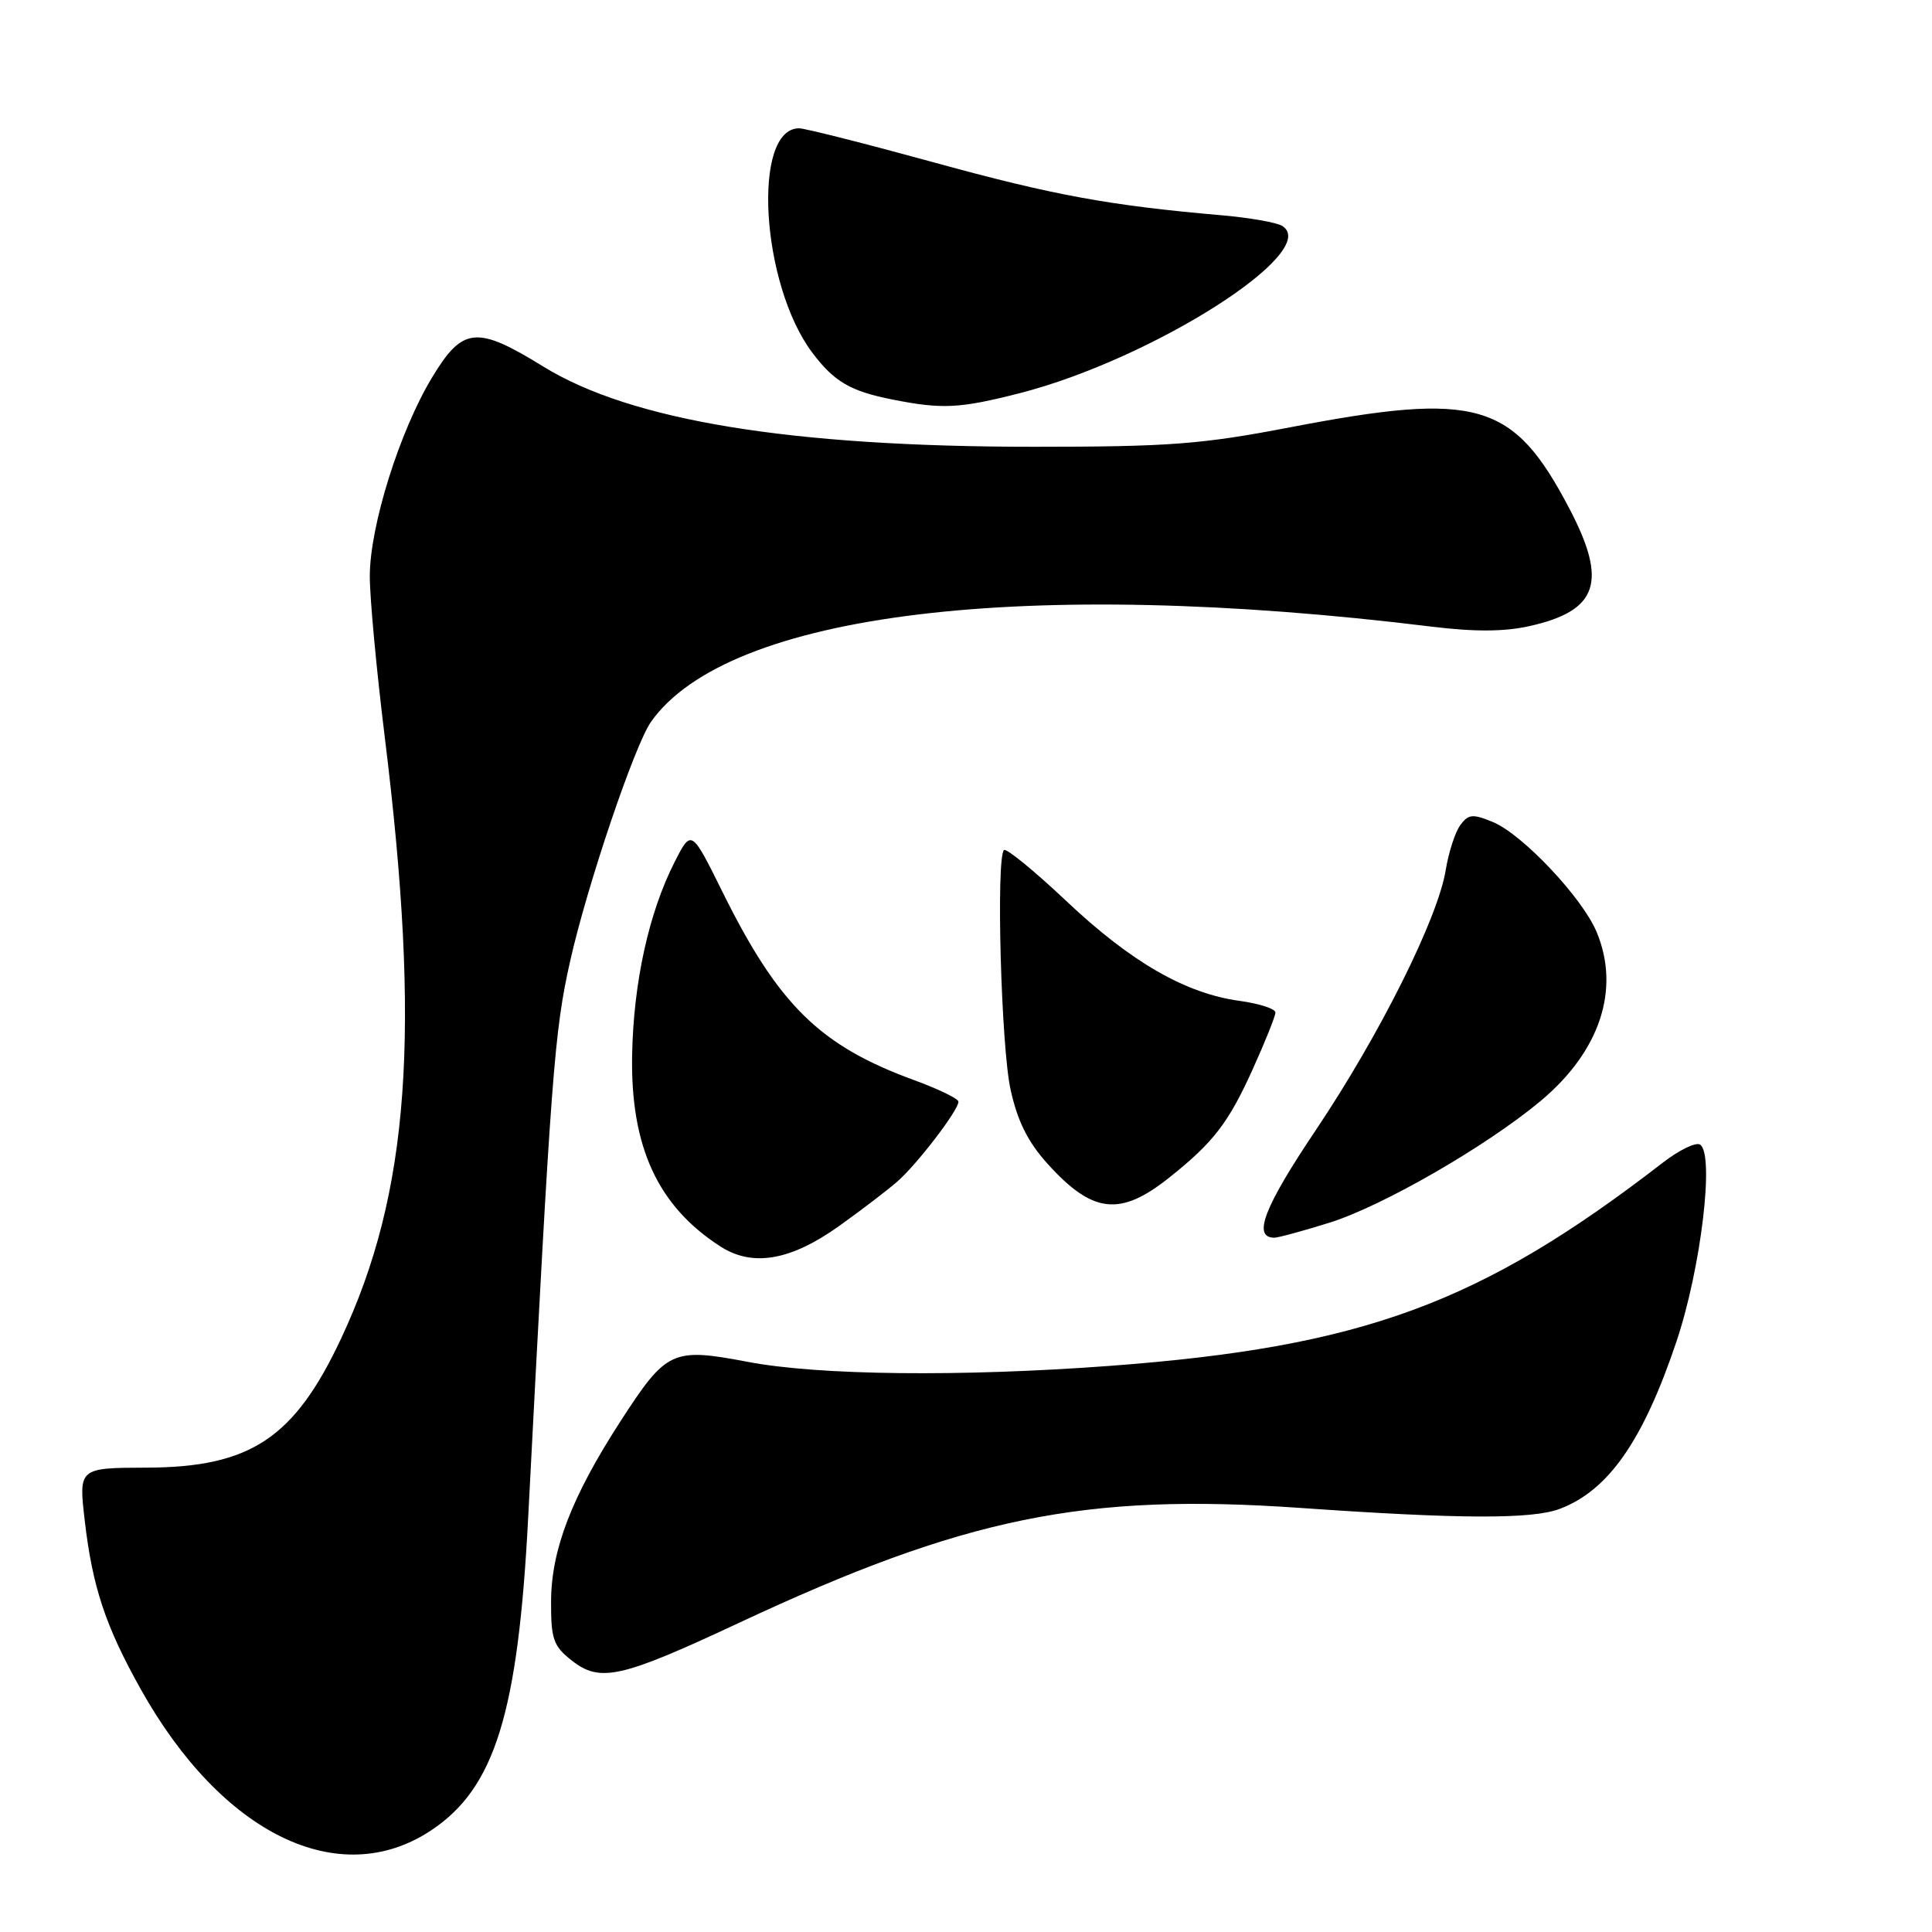 <?xml version="1.0" encoding="UTF-8" standalone="no"?>
<!DOCTYPE svg PUBLIC "-//W3C//DTD SVG 1.1//EN" "http://www.w3.org/Graphics/SVG/1.1/DTD/svg11.dtd" >
<svg xmlns="http://www.w3.org/2000/svg" xmlns:xlink="http://www.w3.org/1999/xlink" version="1.1" viewBox="0 0 256 256">
 <g >
 <path fill="currentColor"
d=" M 57.10 242.55 C 65.57 236.95 68.65 227.03 69.99 201.00 C 73.04 142.10 73.44 136.73 75.55 127.34 C 77.80 117.32 84.09 98.72 86.27 95.63 C 96.50 81.19 135.75 76.41 189.68 83.03 C 195.37 83.73 199.33 83.71 202.67 82.96 C 211.77 80.92 213.05 77.11 207.93 67.35 C 200.51 53.22 195.81 51.85 171.00 56.61 C 159.20 58.88 154.92 59.20 137.00 59.20 C 104.79 59.20 83.60 55.74 71.99 48.57 C 63.16 43.12 61.31 43.30 57.26 50.00 C 52.94 57.15 49.00 69.72 49.00 76.36 C 49.00 79.25 49.89 88.79 50.97 97.56 C 55.81 136.72 54.27 158.05 45.19 177.38 C 39.00 190.57 33.20 194.42 19.46 194.47 C 10.42 194.50 10.42 194.50 11.23 201.50 C 12.25 210.27 13.97 215.46 18.64 223.81 C 29.39 243.04 44.93 250.61 57.10 242.55 Z  M 97.89 215.05 C 127.85 201.04 143.65 197.81 172.33 199.81 C 193.46 201.29 203.02 201.32 206.68 199.93 C 213.14 197.49 217.73 190.89 222.15 177.73 C 225.40 168.04 227.21 152.86 225.26 151.66 C 224.70 151.32 222.51 152.38 220.37 154.03 C 196.14 172.76 180.56 178.48 147.00 180.99 C 127.36 182.45 108.52 182.25 99.12 180.46 C 89.05 178.55 88.33 178.89 82.22 188.32 C 75.76 198.31 73.05 205.33 73.02 212.18 C 73.00 217.19 73.32 218.11 75.75 220.02 C 79.52 222.98 82.24 222.37 97.89 215.05 Z  M 111.23 162.42 C 114.13 160.35 117.57 157.72 118.89 156.57 C 121.50 154.30 127.00 147.12 127.00 145.98 C 127.00 145.59 124.39 144.32 121.20 143.15 C 108.65 138.58 103.18 133.22 95.73 118.18 C 91.61 109.86 91.61 109.86 89.38 114.24 C 85.97 120.95 83.94 130.18 83.76 139.79 C 83.53 151.97 87.18 159.86 95.50 165.19 C 99.76 167.91 104.81 167.02 111.23 162.42 Z  M 176.14 162.02 C 183.21 159.81 196.98 151.87 204.17 145.86 C 212.02 139.28 214.73 131.08 211.56 123.49 C 209.67 118.96 201.74 110.55 197.83 108.93 C 195.13 107.81 194.57 107.87 193.49 109.34 C 192.81 110.28 191.95 112.94 191.57 115.26 C 190.56 121.63 182.81 137.15 174.34 149.76 C 167.48 159.98 165.93 164.00 168.86 164.00 C 169.37 164.00 172.65 163.11 176.14 162.02 Z  M 154.94 156.03 C 160.76 151.40 162.76 148.81 165.96 141.75 C 167.63 138.06 169.00 134.65 169.00 134.16 C 169.00 133.67 166.86 132.98 164.25 132.62 C 157.09 131.65 149.86 127.48 141.29 119.39 C 137.04 115.38 133.32 112.34 133.03 112.64 C 131.97 113.70 132.65 138.66 133.90 144.35 C 134.82 148.56 136.20 151.32 138.81 154.21 C 144.78 160.82 148.42 161.23 154.94 156.03 Z  M 135.11 52.10 C 152.73 47.59 175.24 33.24 169.89 29.93 C 169.16 29.48 165.62 28.86 162.03 28.54 C 147.02 27.24 139.57 25.87 123.86 21.55 C 114.75 19.05 106.66 17.00 105.89 17.00 C 99.60 17.00 100.82 37.68 107.64 46.74 C 110.55 50.60 112.69 51.84 118.30 52.95 C 124.87 54.25 127.16 54.13 135.11 52.10 Z "/>
</g>
</svg>